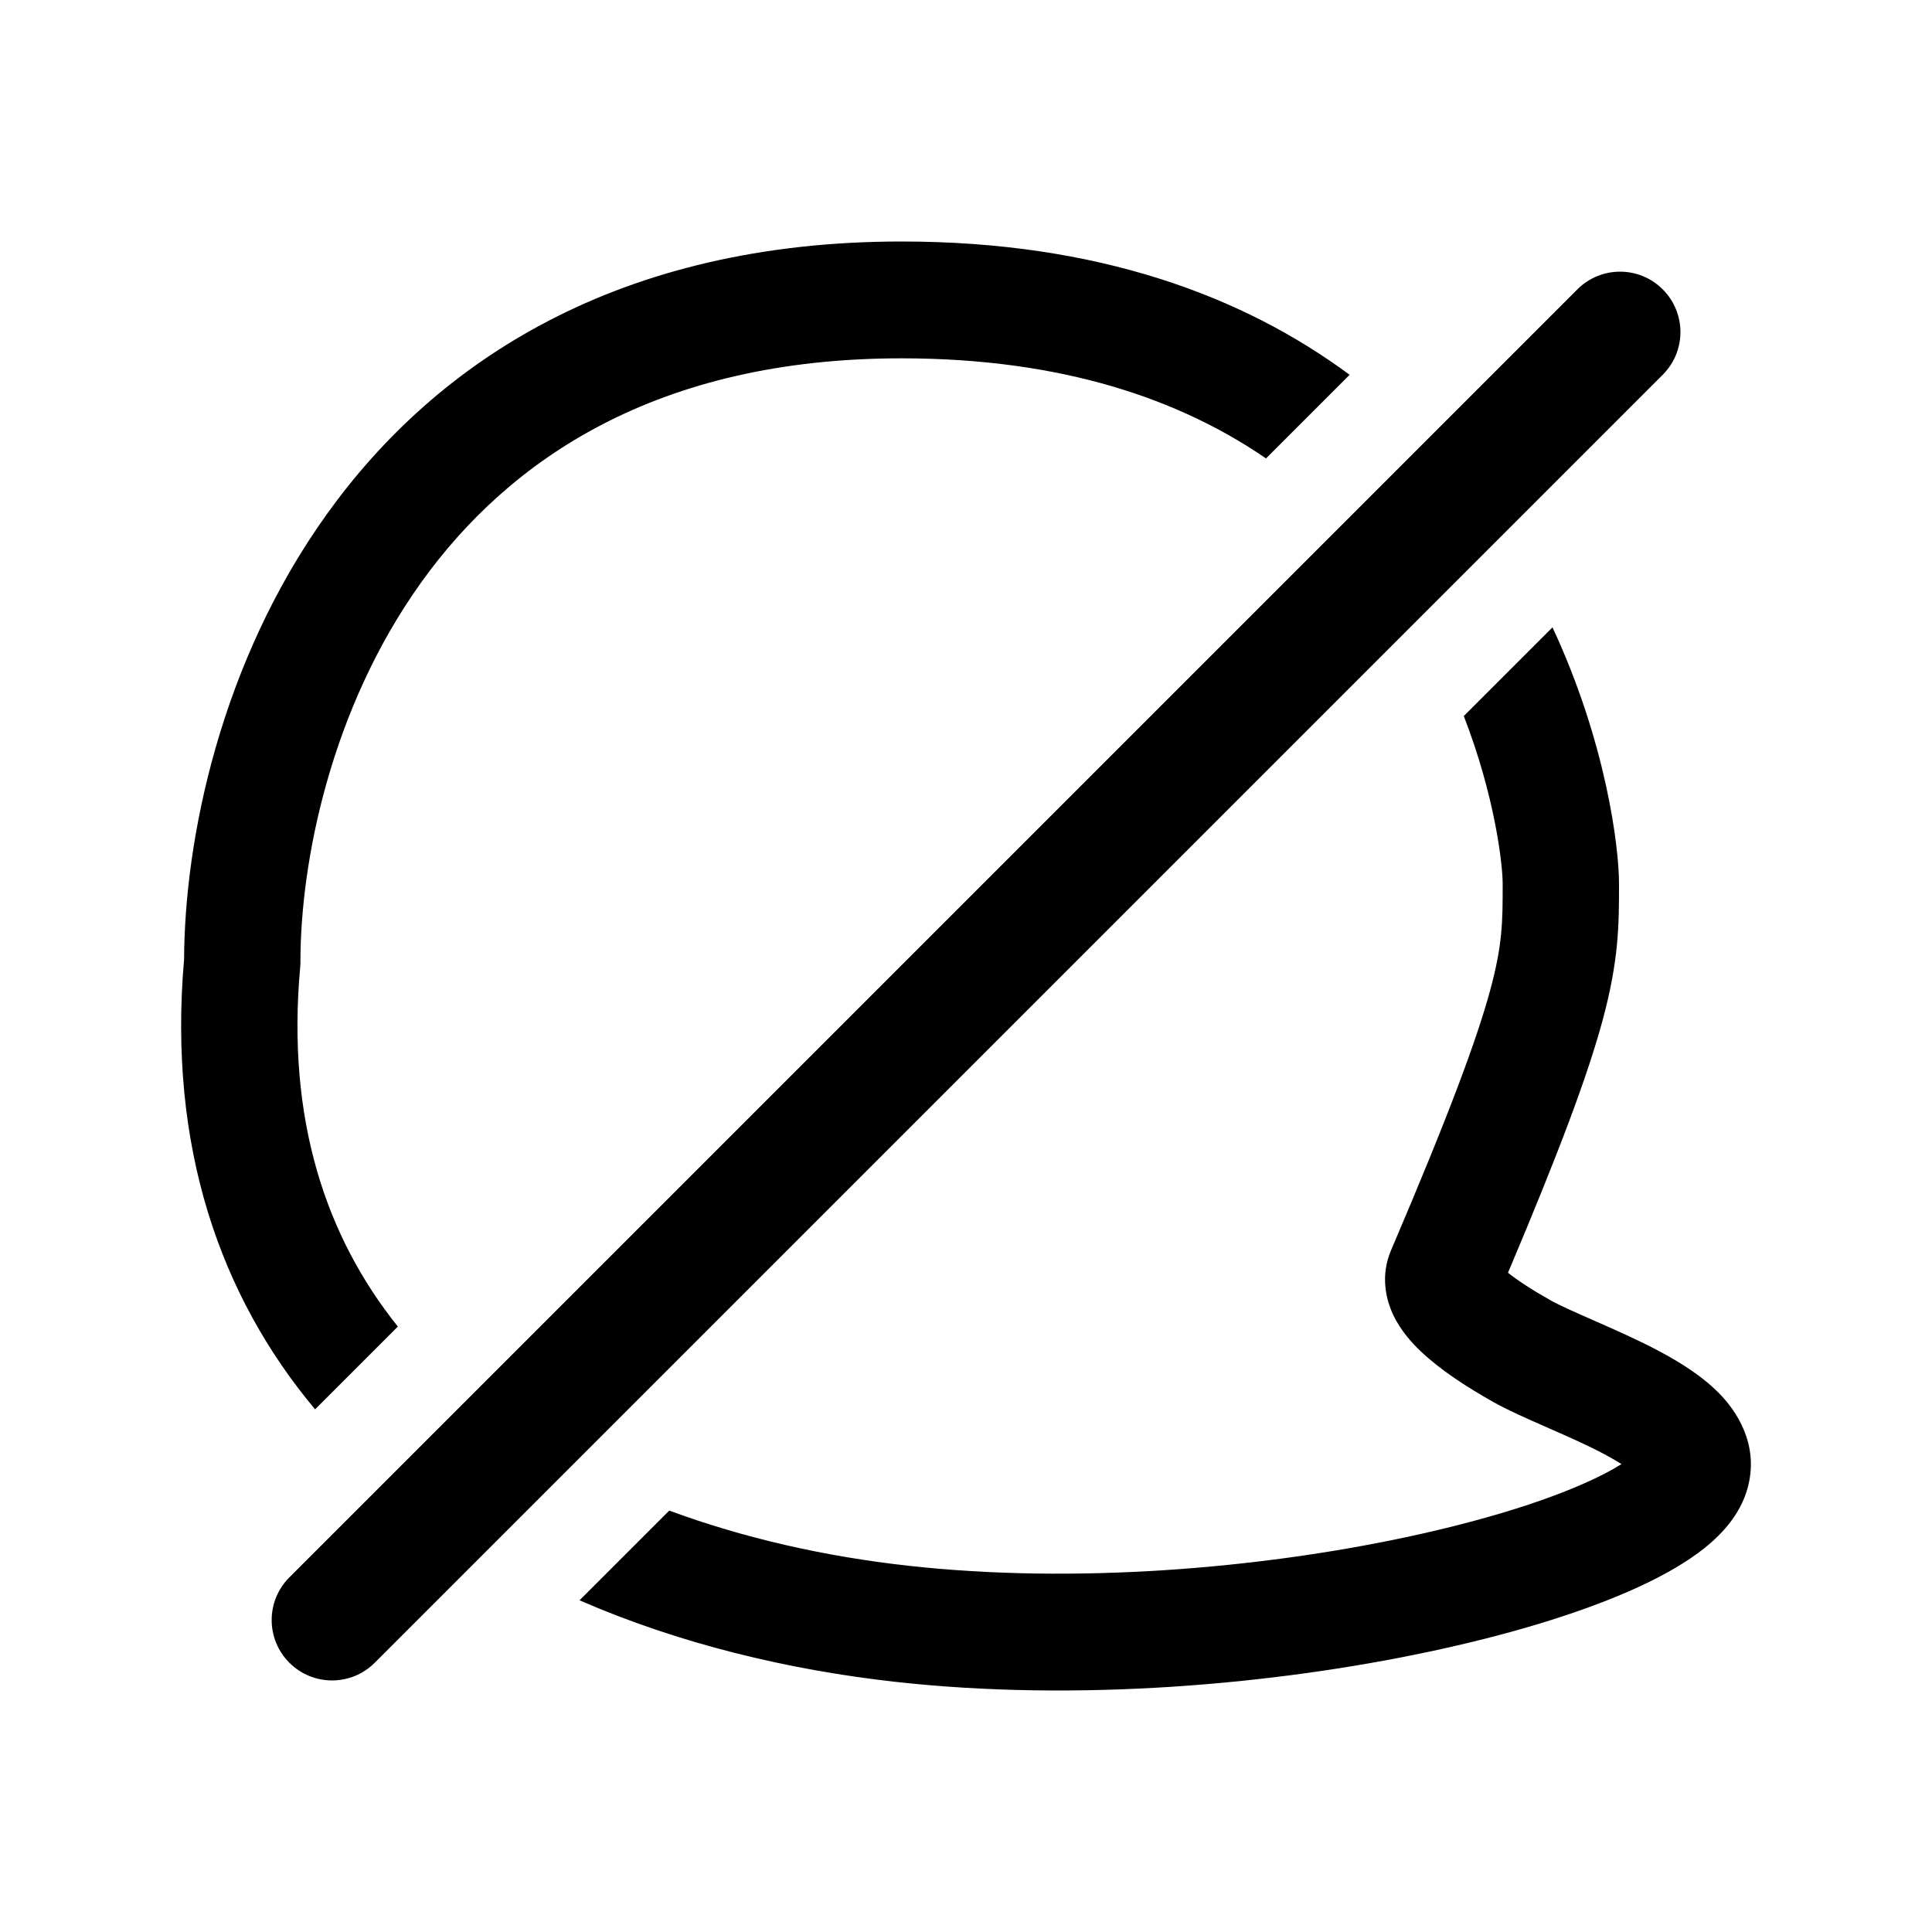 <svg viewBox="0 0 32 32" xmlns="http://www.w3.org/2000/svg">
  <path
    d="M14.932 4C18.191 4 20.597 4.907 22.354 6.208L20.969 7.593C19.547 6.617 17.602 5.935 14.932 5.935C10.879 5.935 8.438 7.609 6.978 9.644C5.484 11.728 4.976 14.259 4.976 15.931V15.975L4.972 16.019C4.743 18.548 5.402 20.491 6.59 21.972L5.219 23.343C3.651 21.471 2.778 18.998 3.049 15.887C3.058 13.905 3.647 10.979 5.415 8.514C7.231 5.98 10.251 4 14.932 4ZM25.714 10.391L24.245 11.86C24.761 13.192 24.889 14.313 24.889 14.641V14.647C24.889 15.257 24.889 15.64 24.682 16.402C24.46 17.218 24.003 18.454 23.04 20.709C22.862 21.127 22.953 21.521 23.079 21.785C23.199 22.035 23.378 22.236 23.535 22.385C23.855 22.689 24.293 22.974 24.74 23.225C24.986 23.363 25.312 23.506 25.603 23.633L25.66 23.659C25.99 23.803 26.308 23.944 26.586 24.093C26.693 24.15 26.782 24.203 26.857 24.25C26.697 24.351 26.481 24.465 26.202 24.586C25.485 24.899 24.473 25.209 23.268 25.465C20.858 25.977 17.808 26.242 15.039 25.933C13.672 25.781 12.326 25.479 11.085 25.02L9.599 26.506C11.248 27.225 13.052 27.658 14.826 27.856C17.838 28.192 21.098 27.904 23.667 27.358C24.951 27.086 26.096 26.742 26.97 26.361C27.404 26.172 27.801 25.96 28.121 25.726C28.416 25.509 28.769 25.183 28.922 24.725C29.153 24.029 28.829 23.459 28.521 23.127C28.227 22.809 27.83 22.566 27.491 22.385C27.138 22.196 26.753 22.027 26.432 21.886C26.087 21.734 25.84 21.626 25.68 21.536C25.371 21.362 25.136 21.207 24.977 21.081C25.834 19.055 26.296 17.812 26.541 16.911C26.815 15.902 26.816 15.318 26.816 14.641C26.816 14.013 26.596 12.282 25.714 10.391ZM26.126 4.793C26.517 4.402 27.15 4.402 27.54 4.793C27.931 5.183 27.931 5.817 27.54 6.207L6.207 27.54C5.817 27.931 5.183 27.931 4.793 27.54C4.402 27.15 4.402 26.517 4.793 26.126L26.126 4.793Z"
  />
</svg>